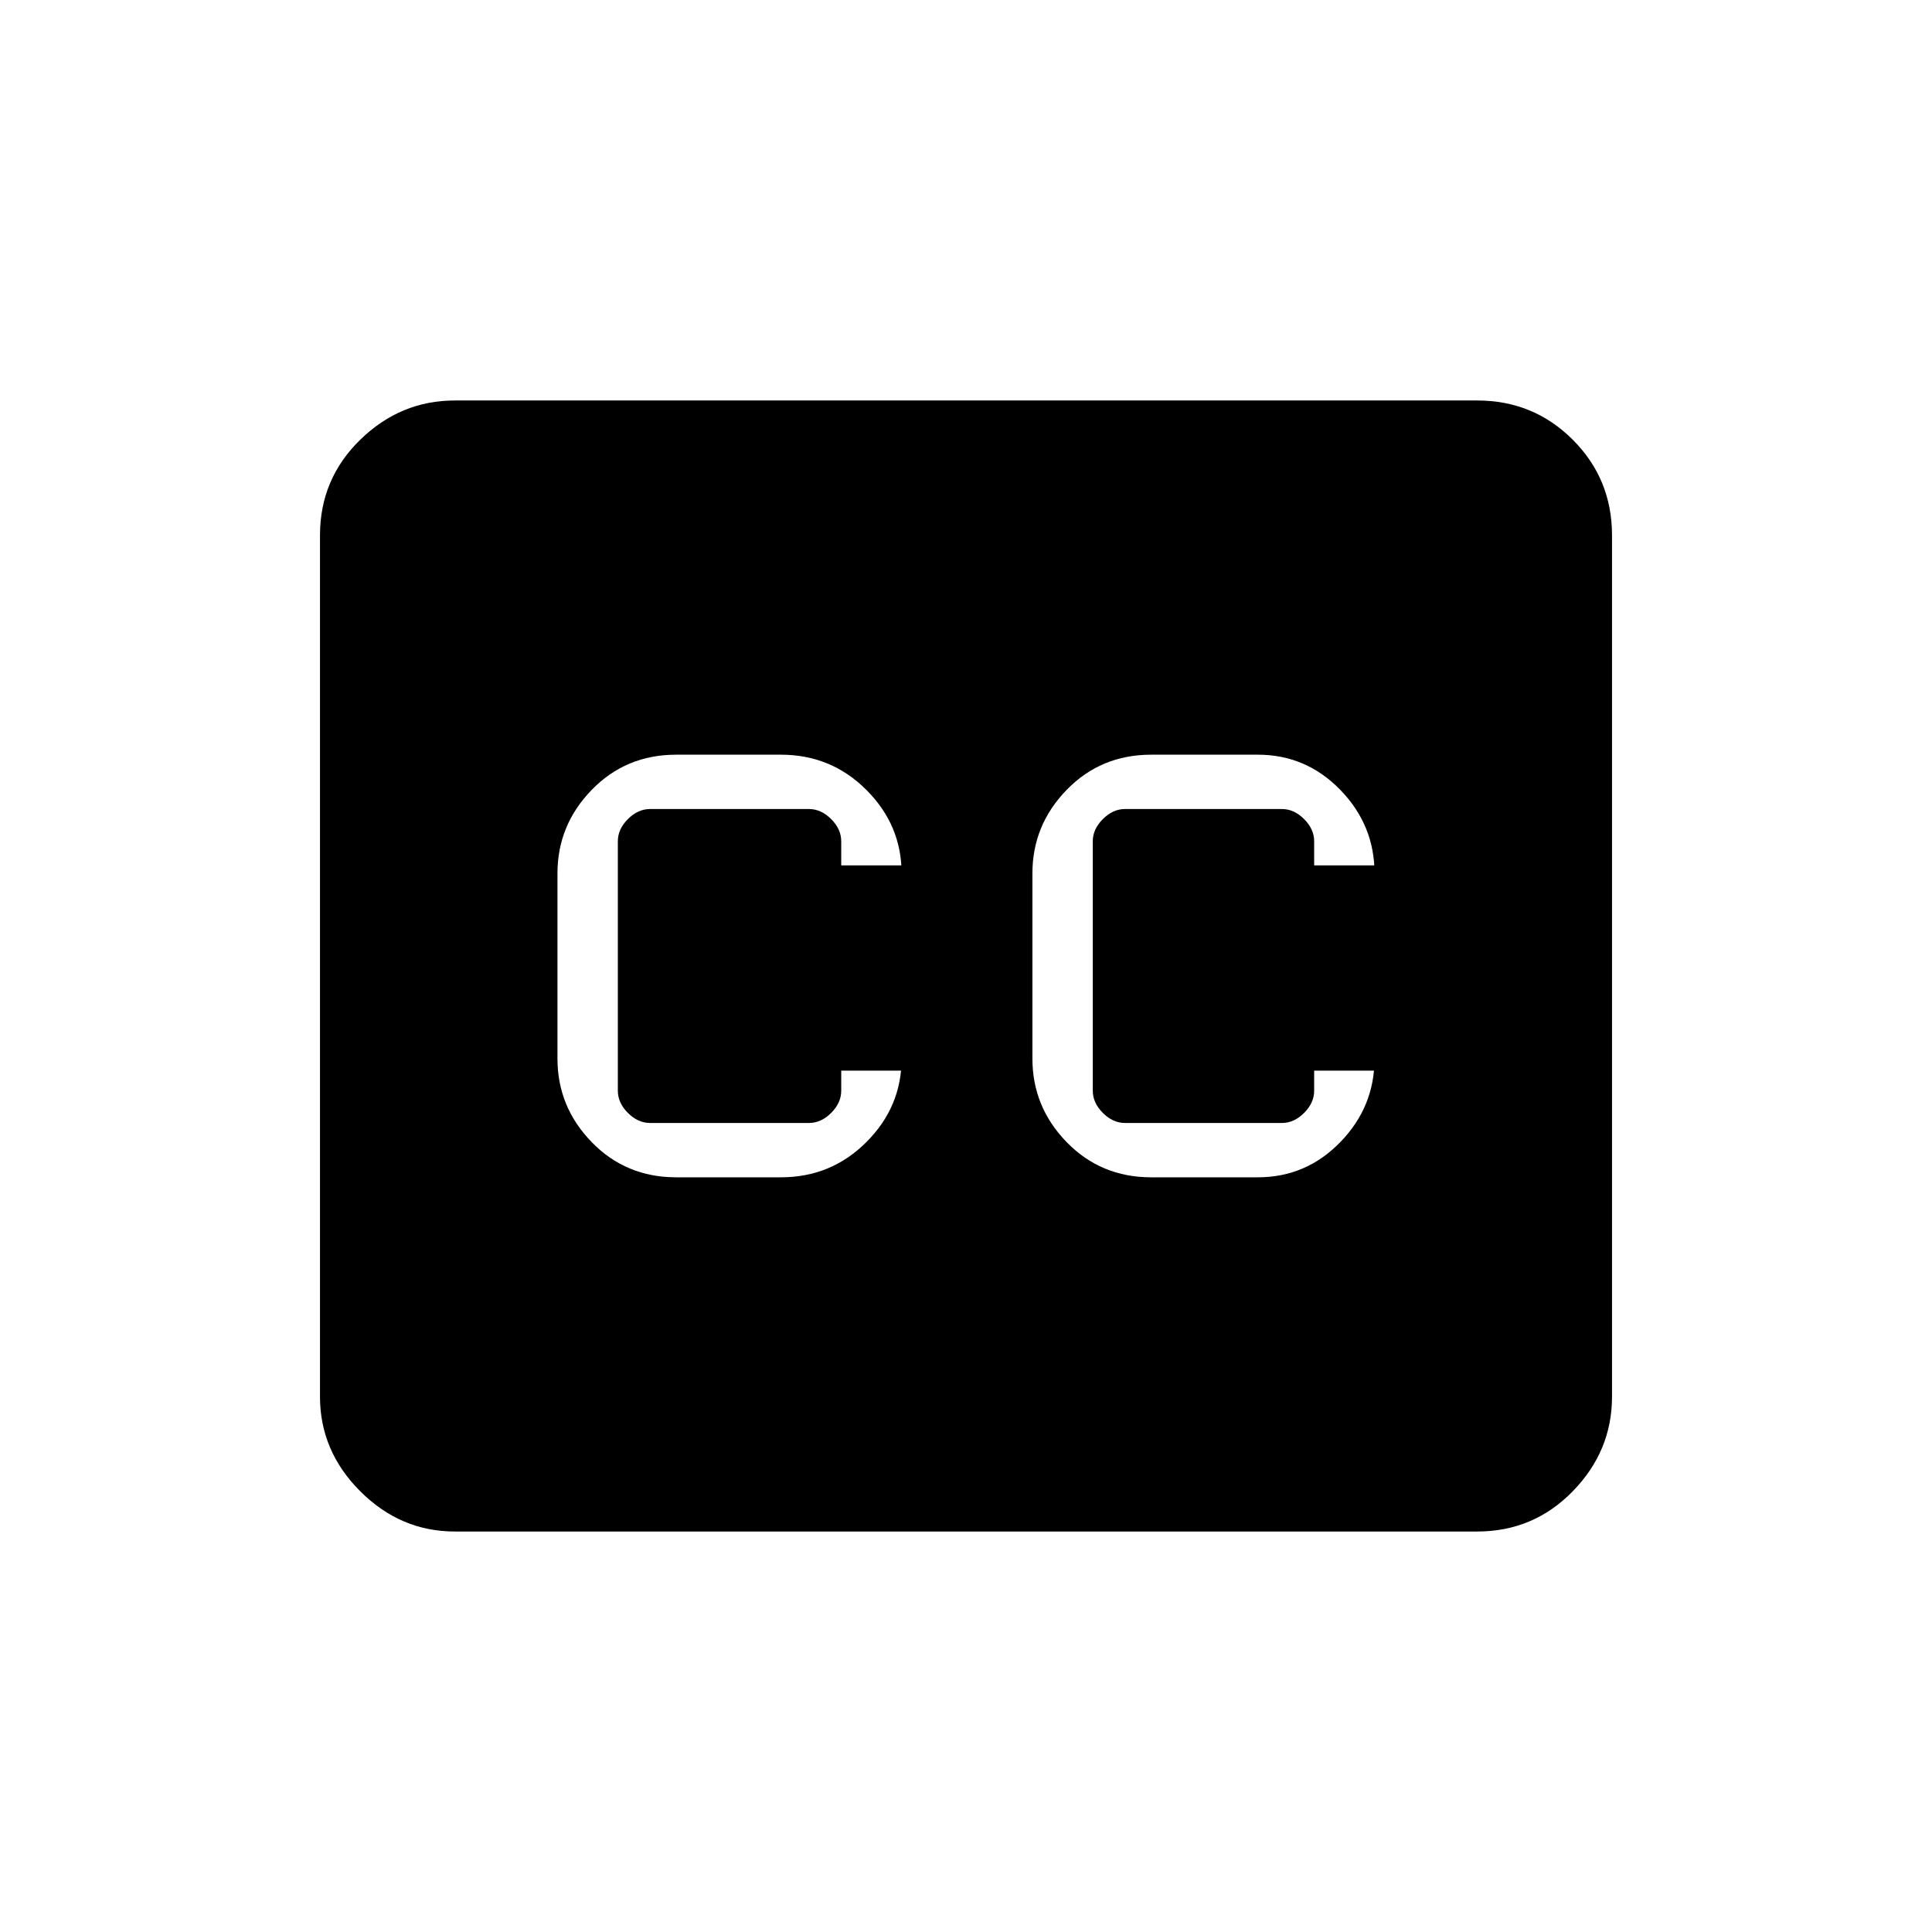 <svg xmlns="http://www.w3.org/2000/svg" height="48" width="48"><path d="M16.8 29.25H19.4Q20.65 29.25 21.525 28.375Q22.4 27.5 22.4 26.3V26.6H20.9V27.1Q20.9 27.4 20.65 27.65Q20.4 27.9 20.1 27.9H16.15Q15.85 27.9 15.6 27.65Q15.35 27.4 15.35 27.1V20.9Q15.35 20.6 15.6 20.35Q15.85 20.1 16.15 20.1H20.1Q20.4 20.1 20.65 20.35Q20.9 20.6 20.9 20.9V21.5H22.4V21.7Q22.4 20.5 21.525 19.625Q20.65 18.75 19.4 18.75H16.8Q15.55 18.75 14.7 19.625Q13.85 20.5 13.85 21.7V26.3Q13.85 27.5 14.7 28.375Q15.55 29.25 16.8 29.25ZM28.6 29.25H31.25Q32.45 29.25 33.3 28.375Q34.15 27.5 34.15 26.3V26.6H32.65V27.1Q32.65 27.4 32.4 27.65Q32.15 27.9 31.85 27.9H27.95Q27.65 27.9 27.4 27.65Q27.15 27.4 27.15 27.1V20.9Q27.15 20.6 27.4 20.35Q27.65 20.1 27.95 20.1H31.85Q32.15 20.1 32.4 20.35Q32.65 20.6 32.65 20.9V21.5H34.15V21.7Q34.15 20.5 33.3 19.625Q32.45 18.75 31.25 18.75H28.6Q27.35 18.75 26.5 19.625Q25.65 20.5 25.65 21.7V26.3Q25.65 27.5 26.5 28.375Q27.35 29.25 28.6 29.25ZM11.3 38.05Q9.95 38.05 8.95 37.05Q7.95 36.05 7.95 34.7V13.3Q7.95 11.9 8.95 10.925Q9.95 9.95 11.3 9.95H36.7Q38.1 9.95 39.075 10.925Q40.05 11.9 40.05 13.3V34.7Q40.05 36.05 39.075 37.05Q38.1 38.05 36.7 38.05Z"/></svg>